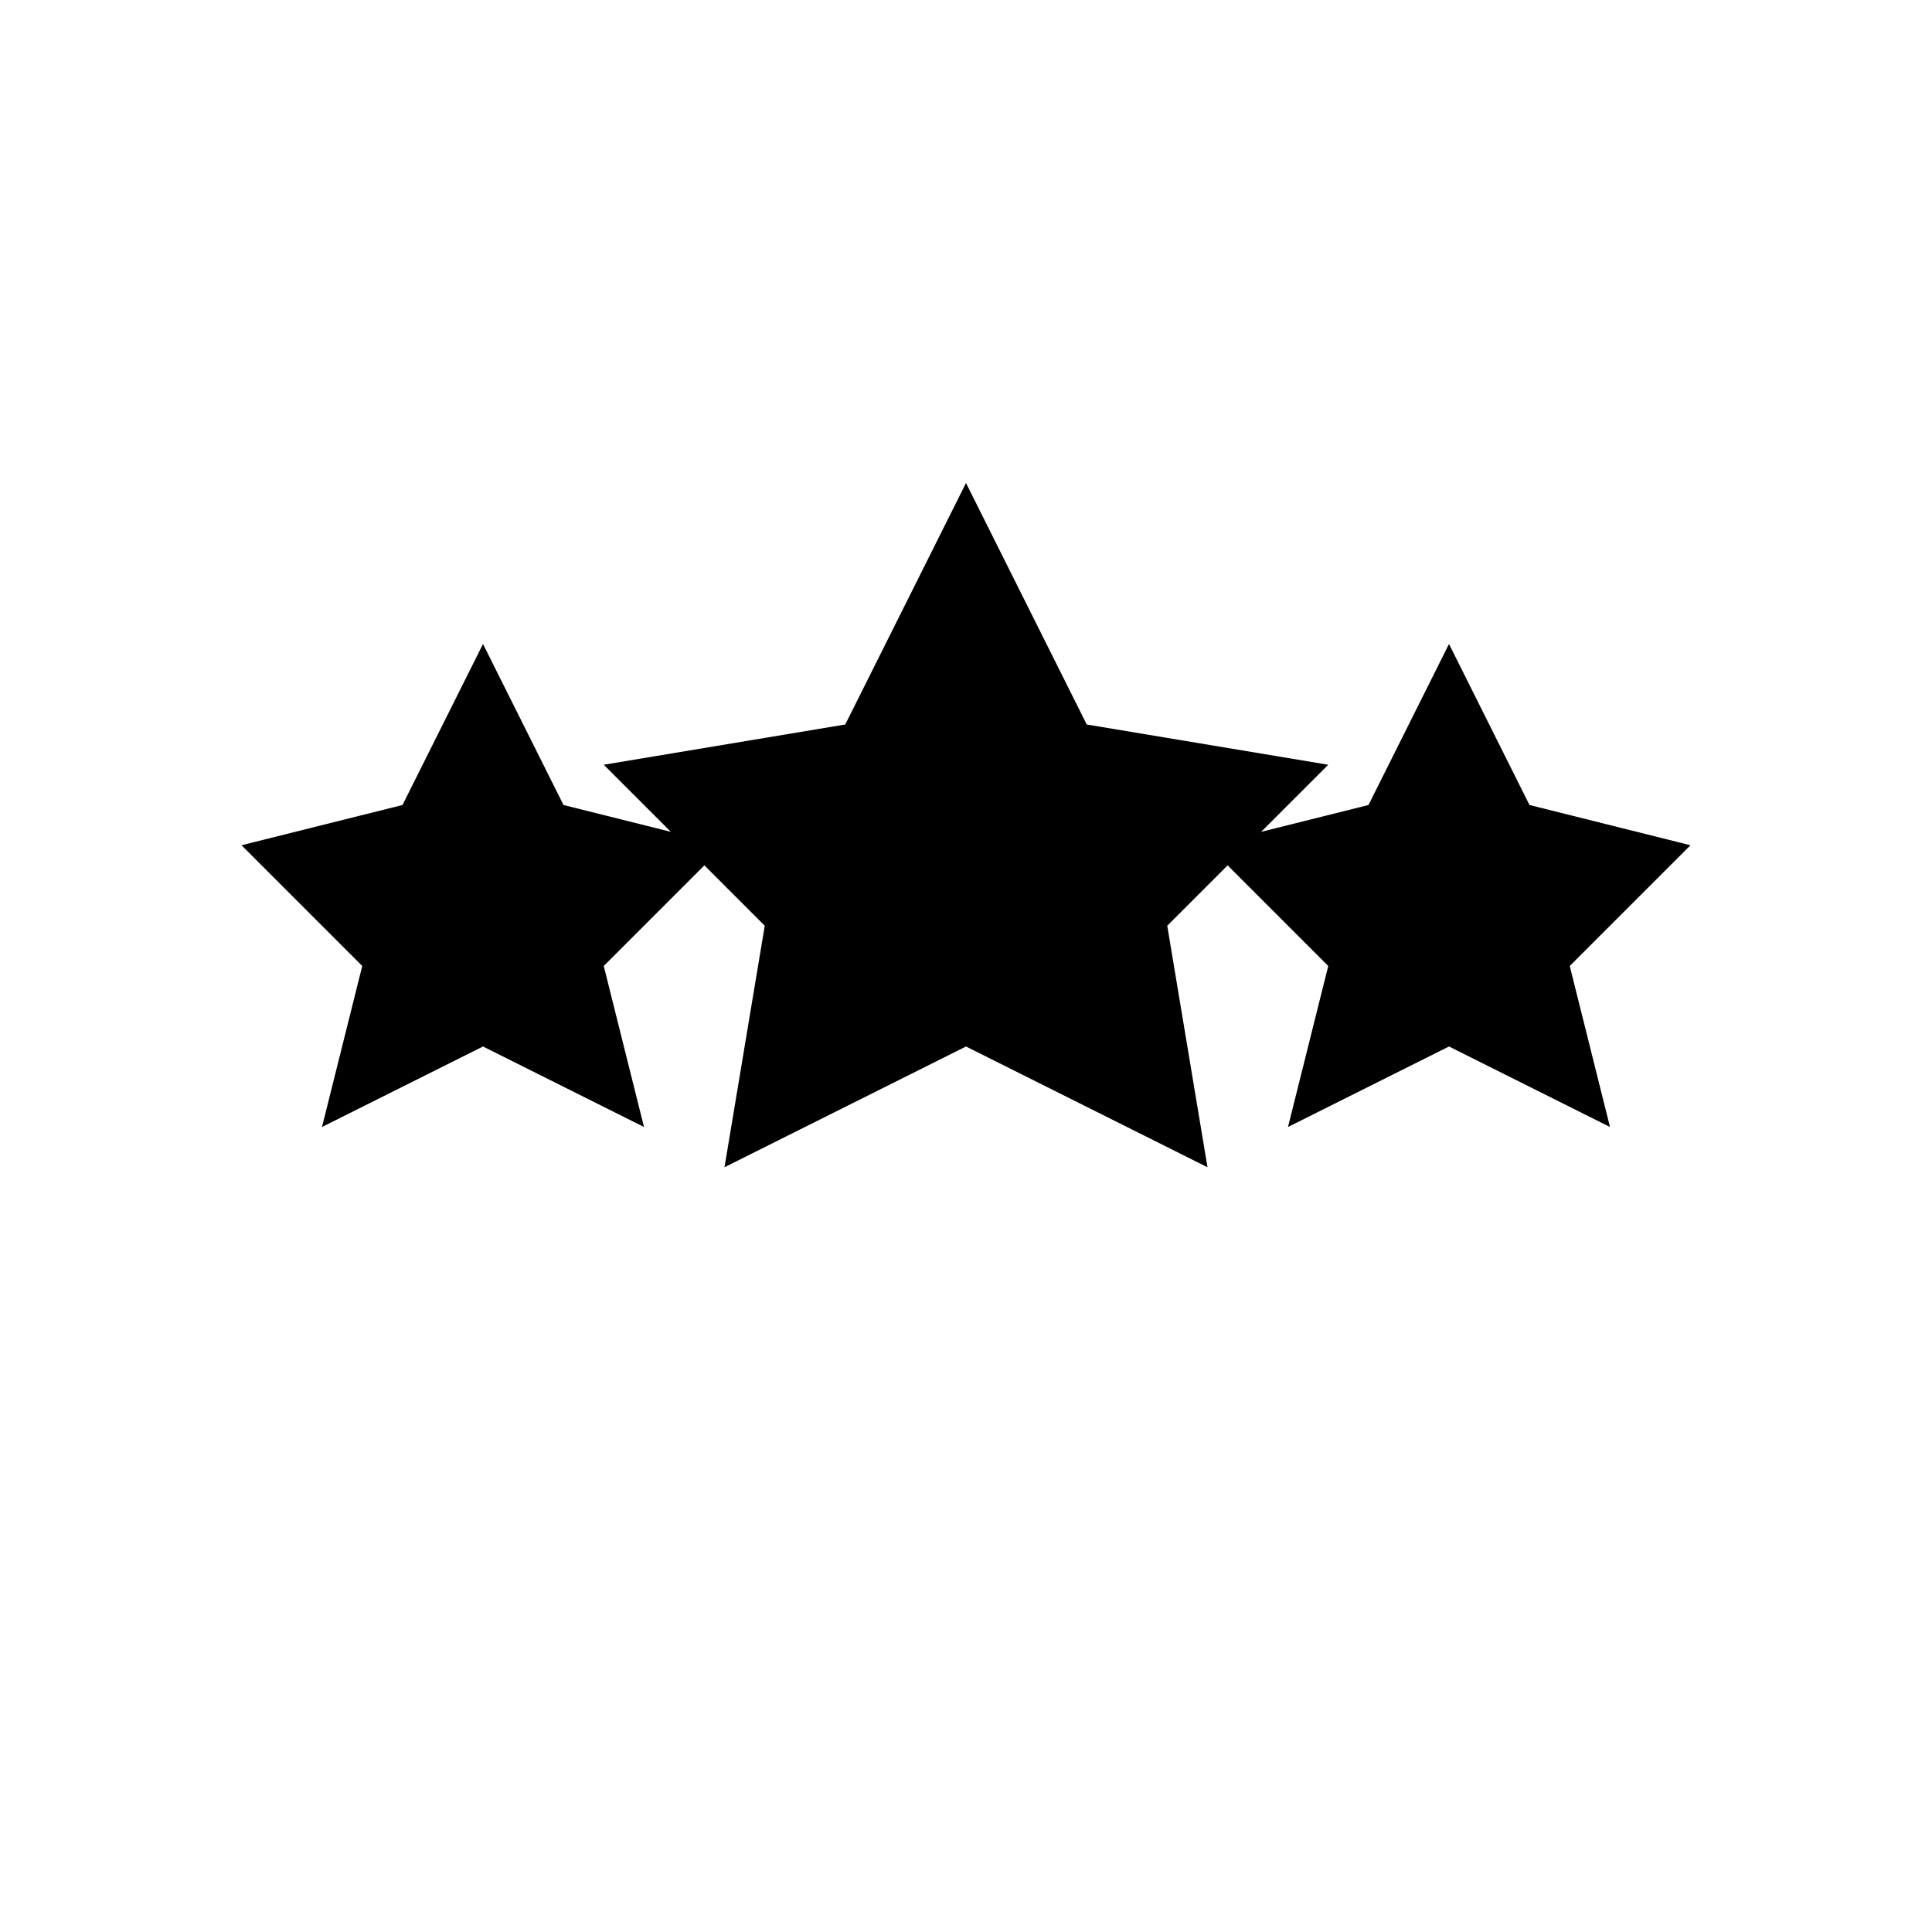 <svg viewBox="0 0 24 24" xmlns="http://www.w3.org/2000/svg" class="star-icon">
    <!-- Первая четырехугольная звезда (слева) -->
    <path d="M6 8l1 2 2 0.5-1.5 1.5 0.5 2-2-1-2 1 0.5-2-1.5-1.5 2-0.5z" />
    
    <!-- Вторая четырехугольная звезда (центр) -->
    <path d="M12 6l1.5 3 3 0.5-2 2 0.5 3-3-1.5-3 1.5 0.5-3-2-2 3-0.5z" />
    
    <!-- Третья четырехугольная звезда (справа) -->
    <path d="M18 8l1 2 2 0.5-1.5 1.5 0.5 2-2-1-2 1 0.5-2-1.5-1.5 2-0.5z" />
</svg> 